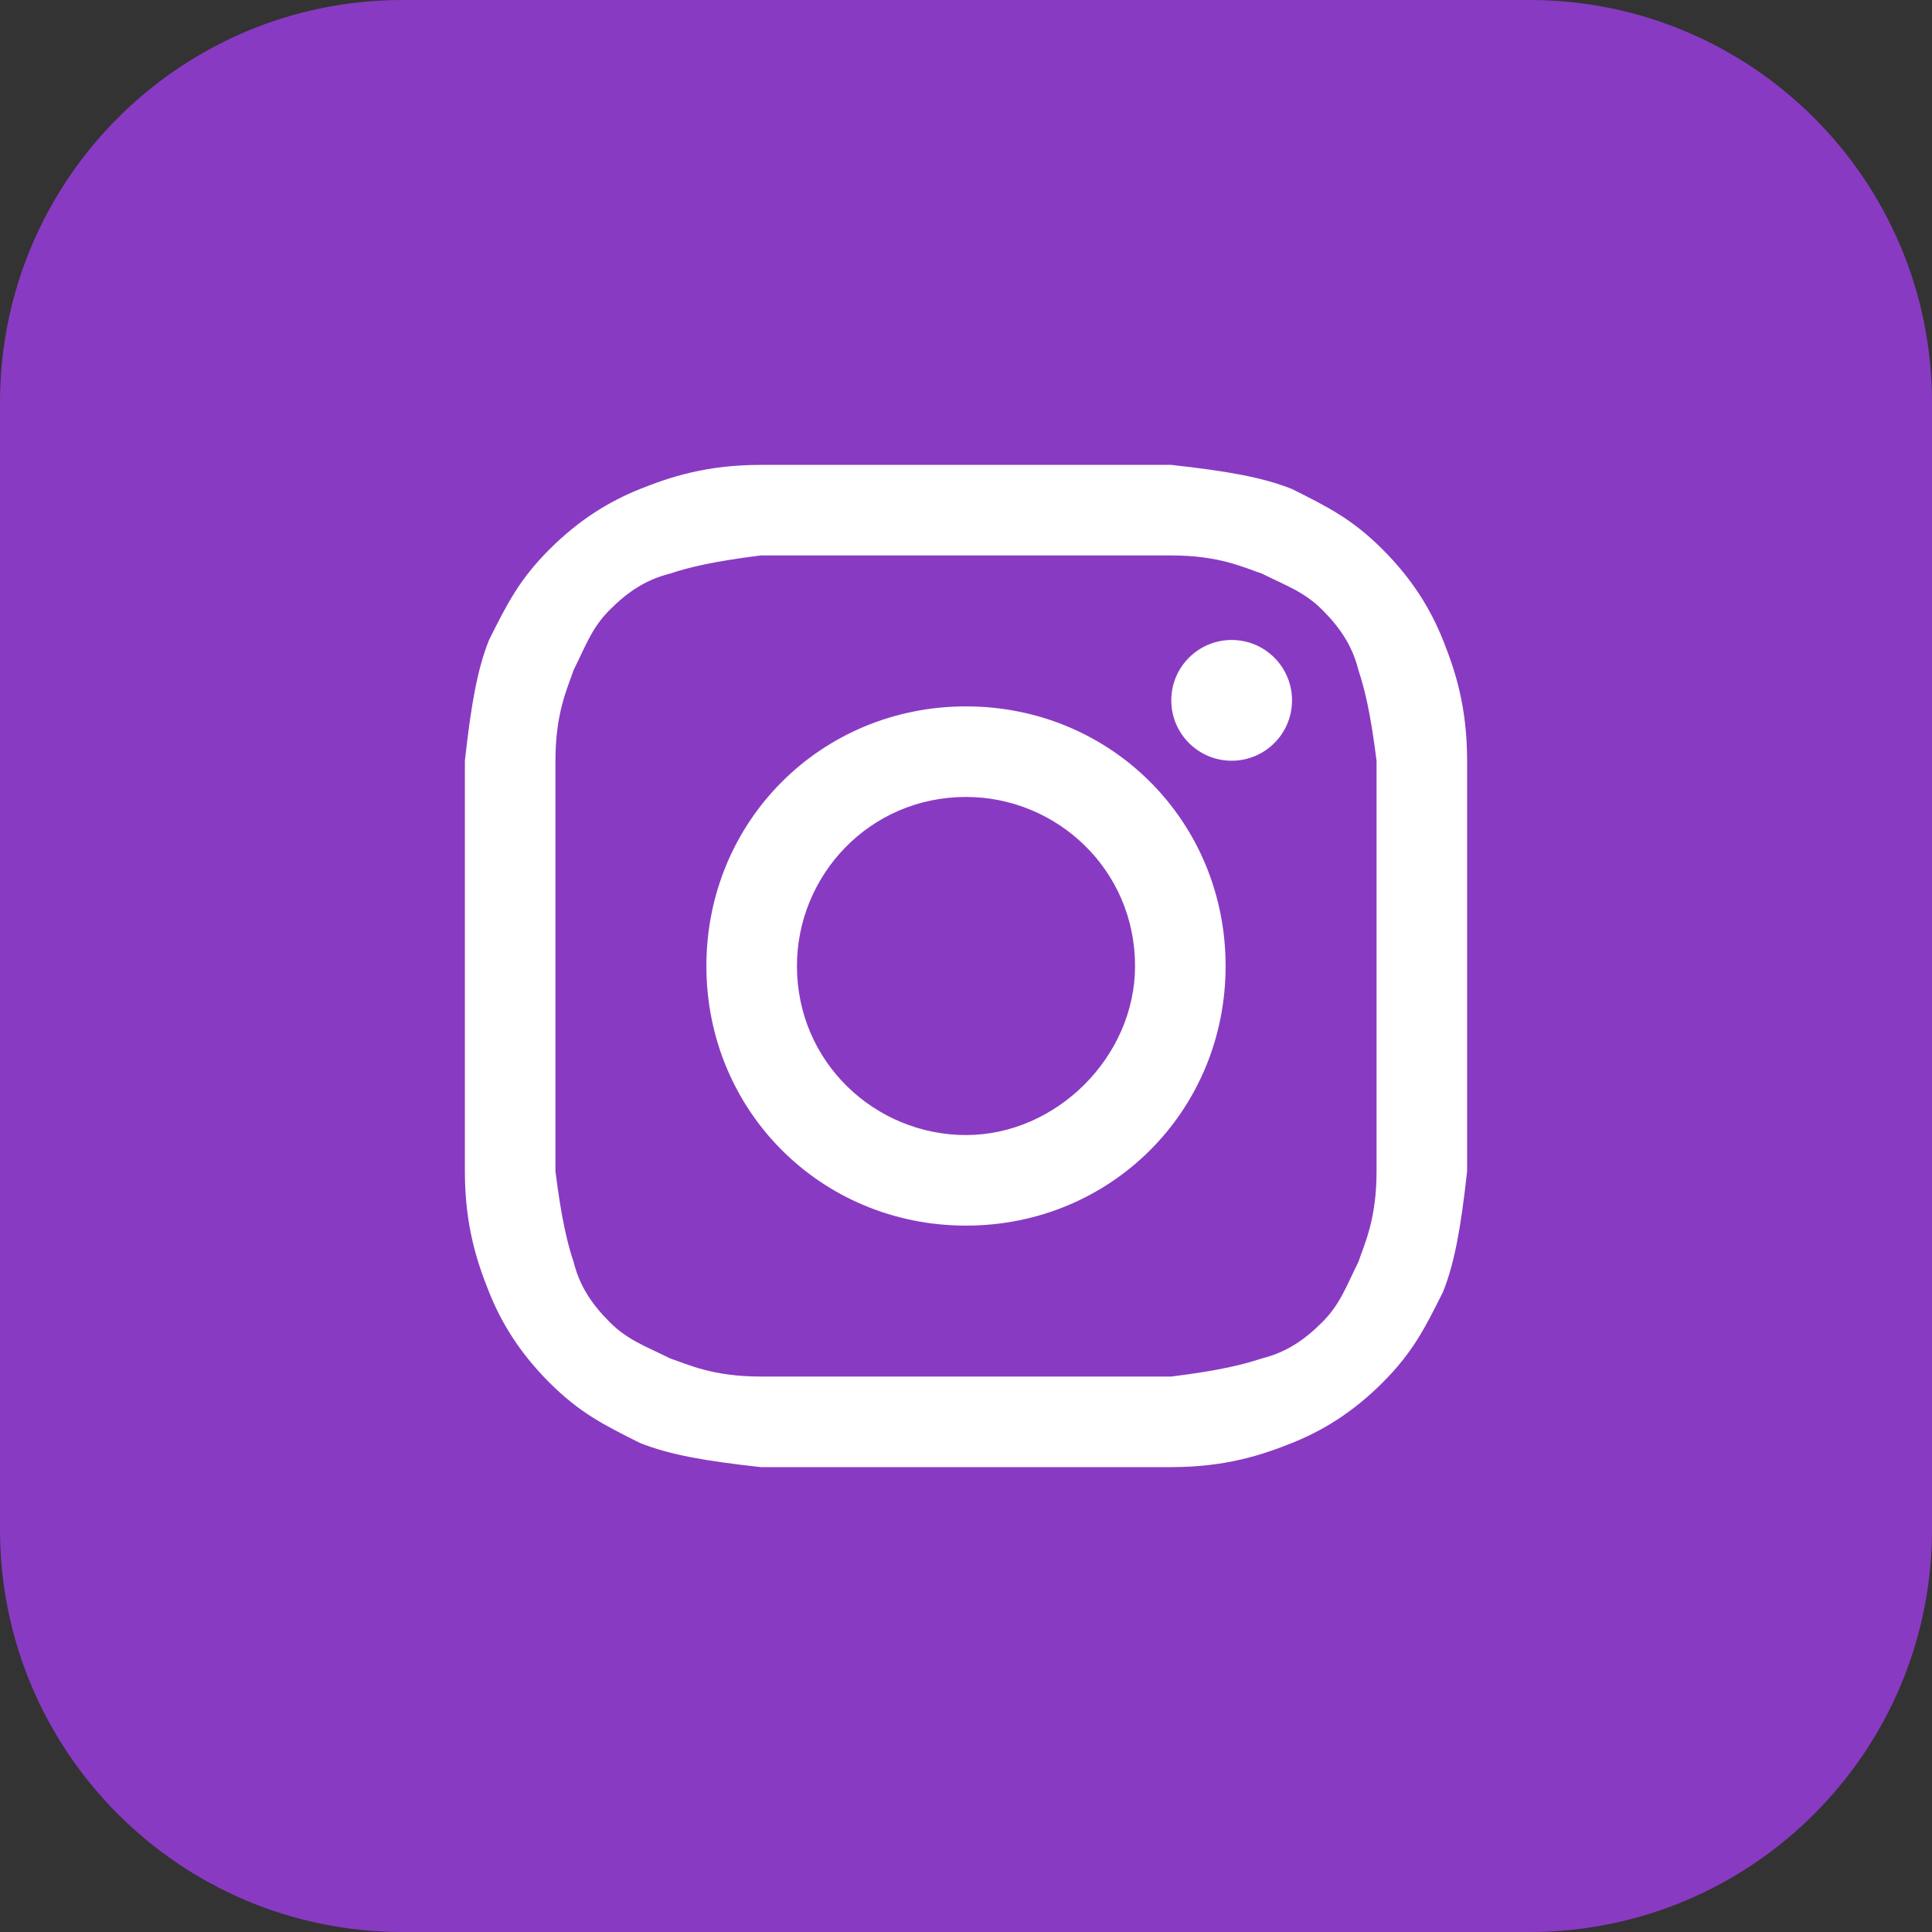 <svg width="24" height="24" viewBox="0 0 24 24" fill="none" xmlns="http://www.w3.org/2000/svg">
<rect x="0" y="0" width="24" height="24" fill="#333333" stroke="none"/>
<path d="M24 5C24 2.239 21.761 0 19 0L5 0C2.239 0 0 2.239 0 5L0 19C0 21.761 2.239 24 5 24H19C21.761 24 24 21.761 24 19V5Z" fill="#893AC2"/>
<path d="M12 6.9C13.65 6.9 13.875 6.9 14.55 6.9C15.15 6.9 15.45 7.05 15.675 7.125C15.975 7.275 16.2 7.35 16.425 7.575C16.65 7.8 16.8 8.025 16.875 8.325C16.95 8.55 17.025 8.85 17.1 9.45C17.1 10.125 17.1 10.275 17.1 12C17.1 13.725 17.1 13.875 17.1 14.55C17.1 15.15 16.95 15.45 16.875 15.675C16.725 15.975 16.65 16.2 16.425 16.425C16.2 16.65 15.975 16.8 15.675 16.875C15.45 16.95 15.15 17.025 14.55 17.1C13.875 17.1 13.725 17.1 12 17.1C10.275 17.1 10.125 17.1 9.45 17.1C8.85 17.1 8.55 16.95 8.325 16.875C8.025 16.725 7.8 16.65 7.575 16.425C7.35 16.2 7.2 15.975 7.125 15.675C7.05 15.45 6.975 15.15 6.9 14.55C6.9 13.875 6.9 13.725 6.9 12C6.9 10.275 6.9 10.125 6.9 9.45C6.9 8.85 7.05 8.55 7.125 8.325C7.275 8.025 7.35 7.8 7.575 7.575C7.8 7.35 8.025 7.2 8.325 7.125C8.55 7.05 8.85 6.975 9.45 6.9C10.125 6.9 10.35 6.9 12 6.9ZM12 5.775C10.275 5.775 10.125 5.775 9.45 5.775C8.775 5.775 8.325 5.925 7.95 6.075C7.575 6.225 7.2 6.45 6.825 6.825C6.45 7.2 6.3 7.5 6.075 7.95C5.925 8.325 5.85 8.775 5.775 9.45C5.775 10.125 5.775 10.35 5.775 12C5.775 13.725 5.775 13.875 5.775 14.55C5.775 15.225 5.925 15.675 6.075 16.05C6.225 16.425 6.45 16.8 6.825 17.175C7.2 17.55 7.5 17.7 7.95 17.925C8.325 18.075 8.775 18.15 9.45 18.225C10.125 18.225 10.35 18.225 12 18.225C13.65 18.225 13.875 18.225 14.55 18.225C15.225 18.225 15.675 18.075 16.05 17.925C16.425 17.775 16.8 17.55 17.175 17.175C17.55 16.8 17.7 16.5 17.925 16.05C18.075 15.675 18.15 15.225 18.225 14.55C18.225 13.875 18.225 13.65 18.225 12C18.225 10.35 18.225 10.125 18.225 9.45C18.225 8.775 18.075 8.325 17.925 7.95C17.775 7.575 17.55 7.2 17.175 6.825C16.8 6.45 16.5 6.3 16.05 6.075C15.675 5.925 15.225 5.85 14.55 5.775C13.875 5.775 13.725 5.775 12 5.775Z" fill="white"/>
<path d="M12 8.775C10.2 8.775 8.775 10.2 8.775 12C8.775 13.8 10.2 15.225 12 15.225C13.8 15.225 15.225 13.8 15.225 12C15.225 10.2 13.8 8.775 12 8.775ZM12 14.1C10.875 14.1 9.9 13.2 9.9 12C9.9 10.875 10.8 9.9 12 9.9C13.125 9.9 14.1 10.8 14.1 12C14.1 13.125 13.125 14.1 12 14.1Z" fill="white"/>
<path d="M15.3 9.45C15.715 9.45 16.05 9.114 16.05 8.7C16.05 8.286 15.715 7.95 15.3 7.95C14.886 7.95 14.55 8.286 14.55 8.7C14.55 9.114 14.886 9.45 15.3 9.45Z" fill="white"/>
</svg>
